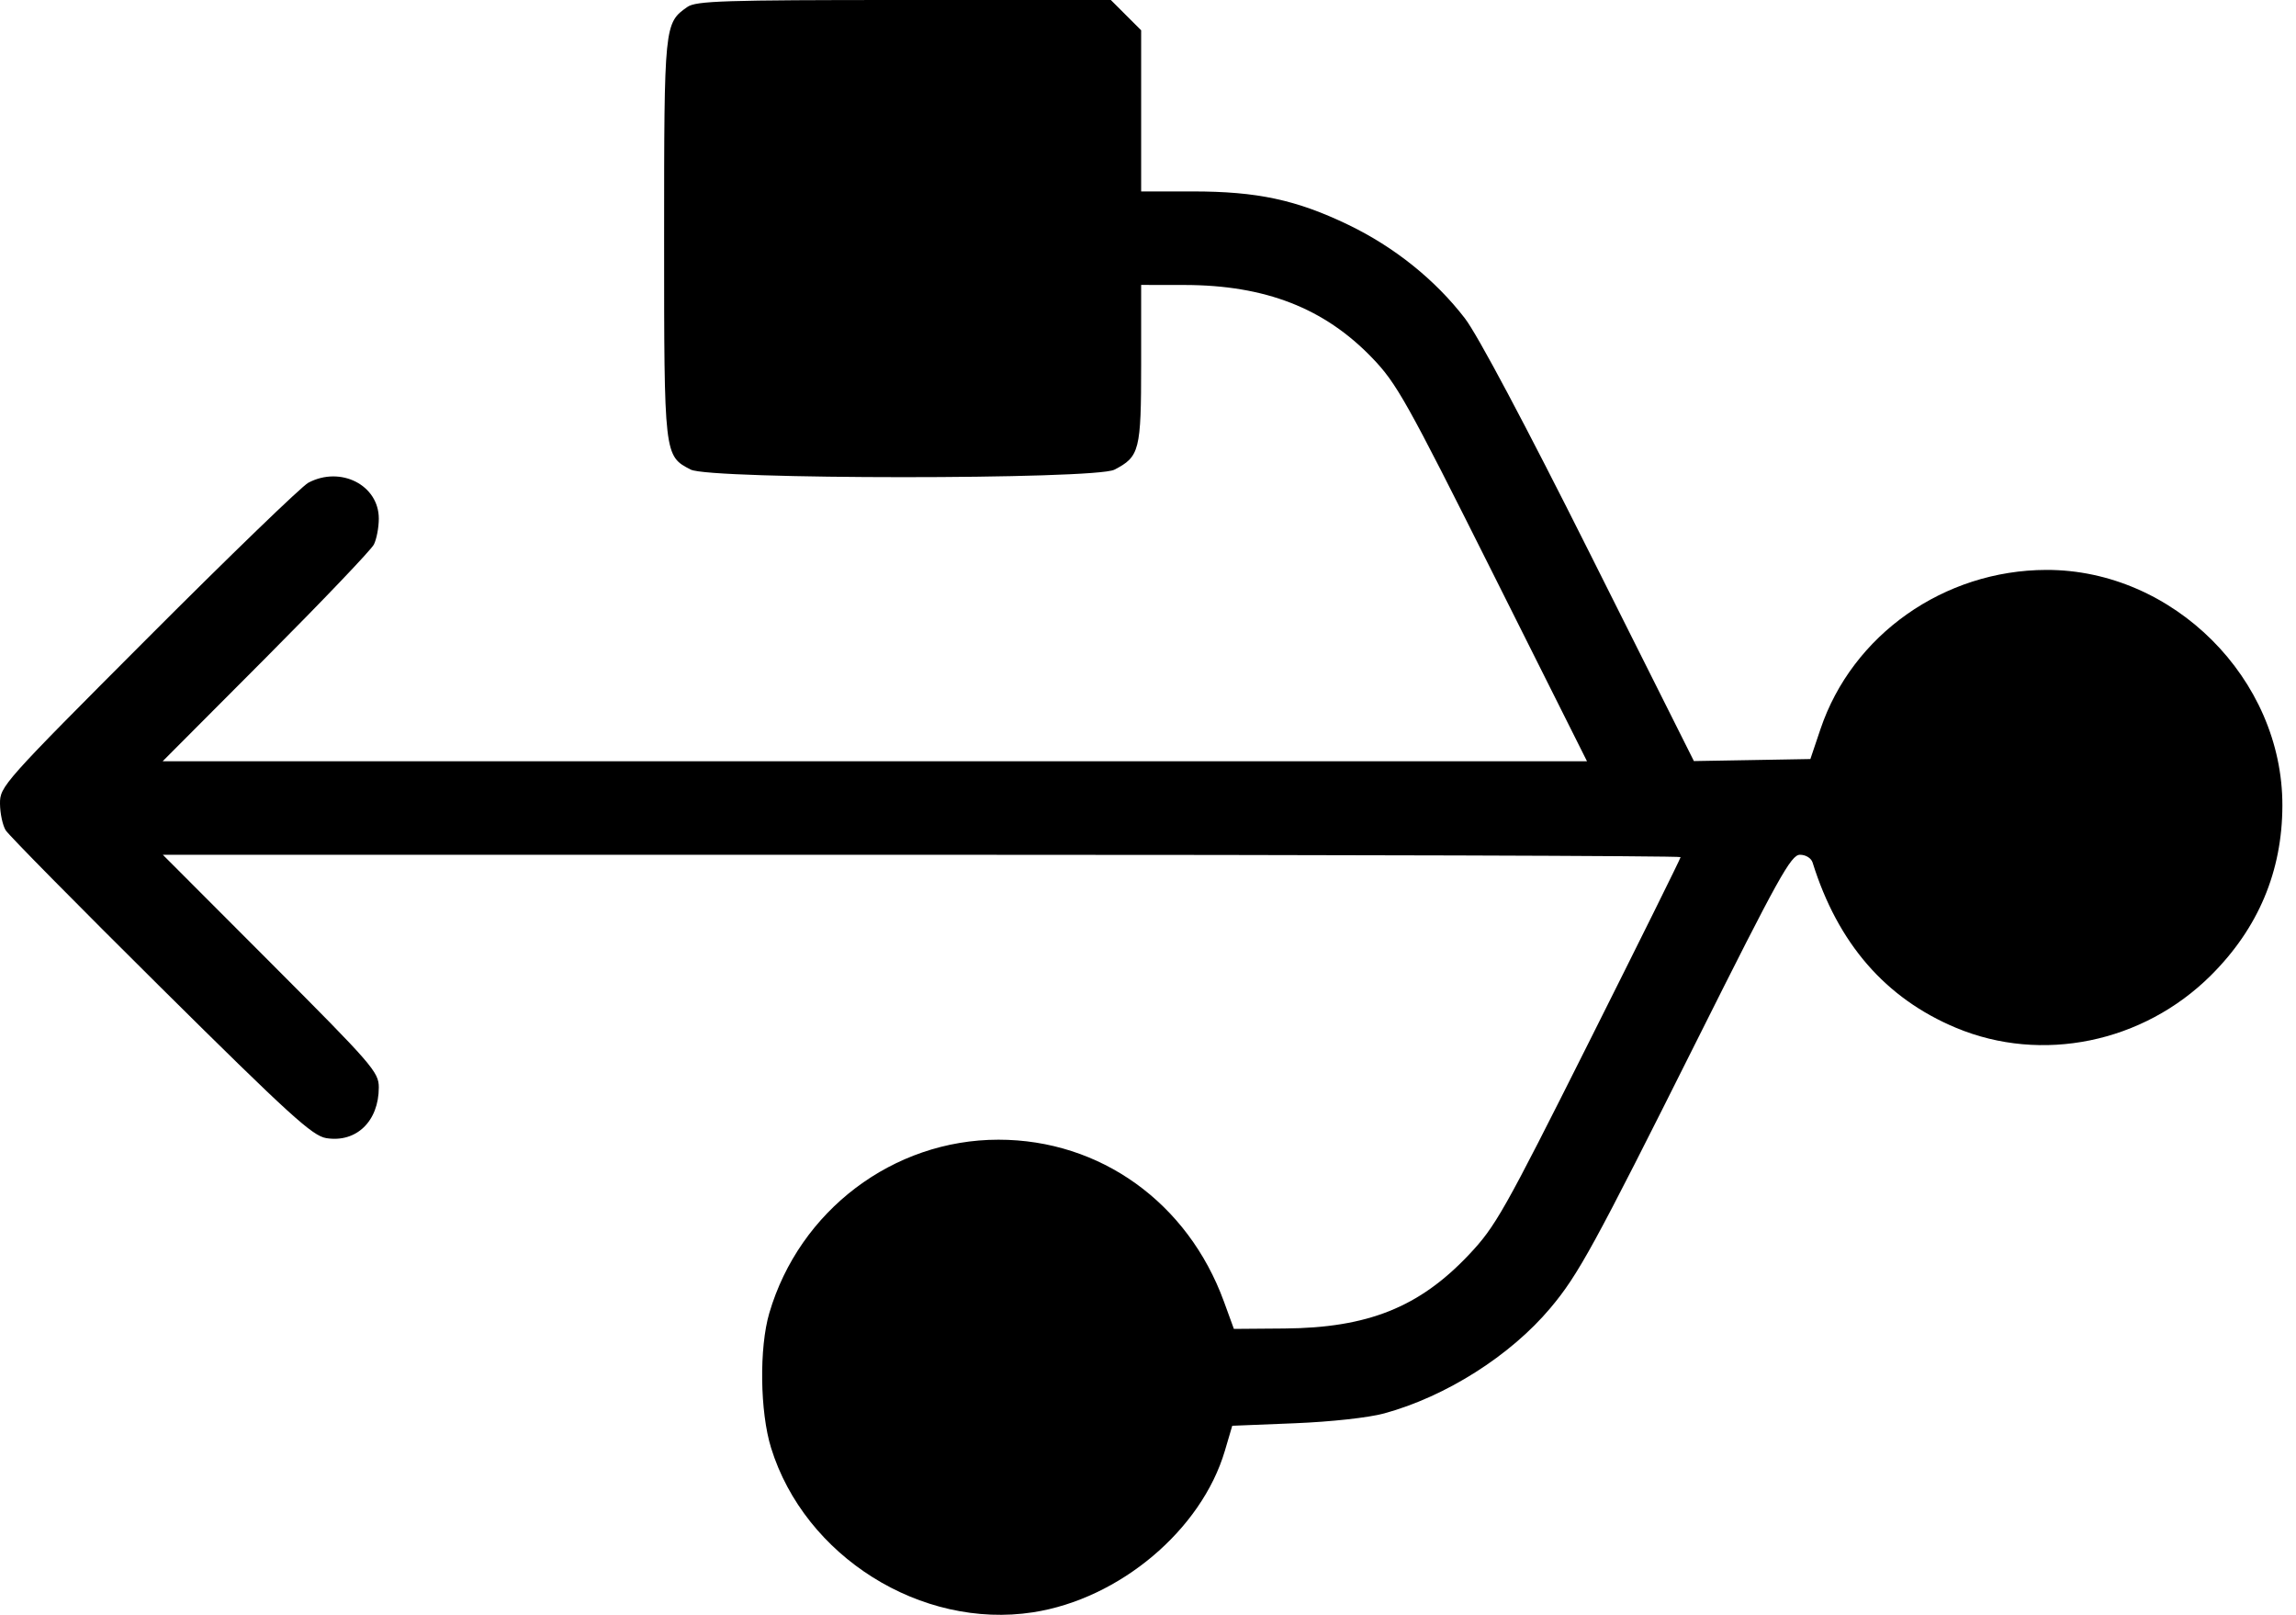 <svg width="128" height="90" viewBox="0 0 128 90" fill="none" xmlns="http://www.w3.org/2000/svg">
<path fill-rule="evenodd" clip-rule="evenodd" d="M38.321 0.387C37.033 1.288 37.024 1.374 37.024 13.274C37.024 25.415 37.023 25.406 38.507 26.172C39.589 26.731 61.044 26.736 62.124 26.178C63.533 25.451 63.618 25.114 63.618 20.291V15.88L66.042 15.883C70.533 15.89 73.827 17.171 76.499 19.948C77.864 21.366 78.42 22.36 83.23 31.961L88.474 42.428H48.77H9.067L14.818 36.66C17.98 33.487 20.692 30.647 20.843 30.349C20.994 30.051 21.118 29.4 21.118 28.903C21.118 27.036 18.991 25.953 17.191 26.903C16.822 27.098 12.801 30.982 8.256 35.534C0.158 43.644 -0.008 43.83 0 44.794C0.005 45.335 0.148 46.001 0.317 46.274C0.486 46.547 4.375 50.486 8.957 55.028C16.134 62.14 17.414 63.306 18.185 63.431C19.863 63.703 21.118 62.492 21.118 60.603C21.118 59.75 20.76 59.338 15.097 53.667L9.077 47.639H51.384C74.654 47.639 93.692 47.698 93.692 47.77C93.692 47.842 91.395 52.477 88.588 58.071C83.838 67.538 83.374 68.359 81.883 69.937C79.12 72.86 76.252 74.006 71.609 74.042L68.788 74.064L68.235 72.547C66.223 67.027 61.338 63.519 55.665 63.519C49.791 63.519 44.569 67.467 42.889 73.178C42.319 75.114 42.365 78.688 42.986 80.693C44.859 86.746 51.352 90.821 57.591 89.859C62.412 89.116 66.983 85.269 68.285 80.858L68.697 79.463L72.185 79.323C74.201 79.242 76.302 79.011 77.164 78.775C80.606 77.836 84.2 75.559 86.434 72.9C87.988 71.05 88.853 69.471 94.594 57.998C99.158 48.88 99.847 47.639 100.347 47.639C100.671 47.639 100.973 47.826 101.051 48.073C102.456 52.579 105.115 55.641 109.048 57.284C113.824 59.28 119.477 58.119 123.25 54.367C125.896 51.737 127.233 48.565 127.241 44.9C127.258 37.841 121.153 31.747 114.082 31.763C108.376 31.776 103.261 35.38 101.49 40.635L100.927 42.304L97.68 42.361L94.433 42.417L88.623 30.823C85.032 23.658 82.374 18.661 81.666 17.741C80.012 15.593 77.737 13.768 75.175 12.533C72.282 11.139 70.093 10.669 66.49 10.669H63.618V6.178V1.687L62.773 0.844L61.928 0H50.402C40.358 0 38.803 0.05 38.321 0.387Z" fill="black"/>
</svg>
